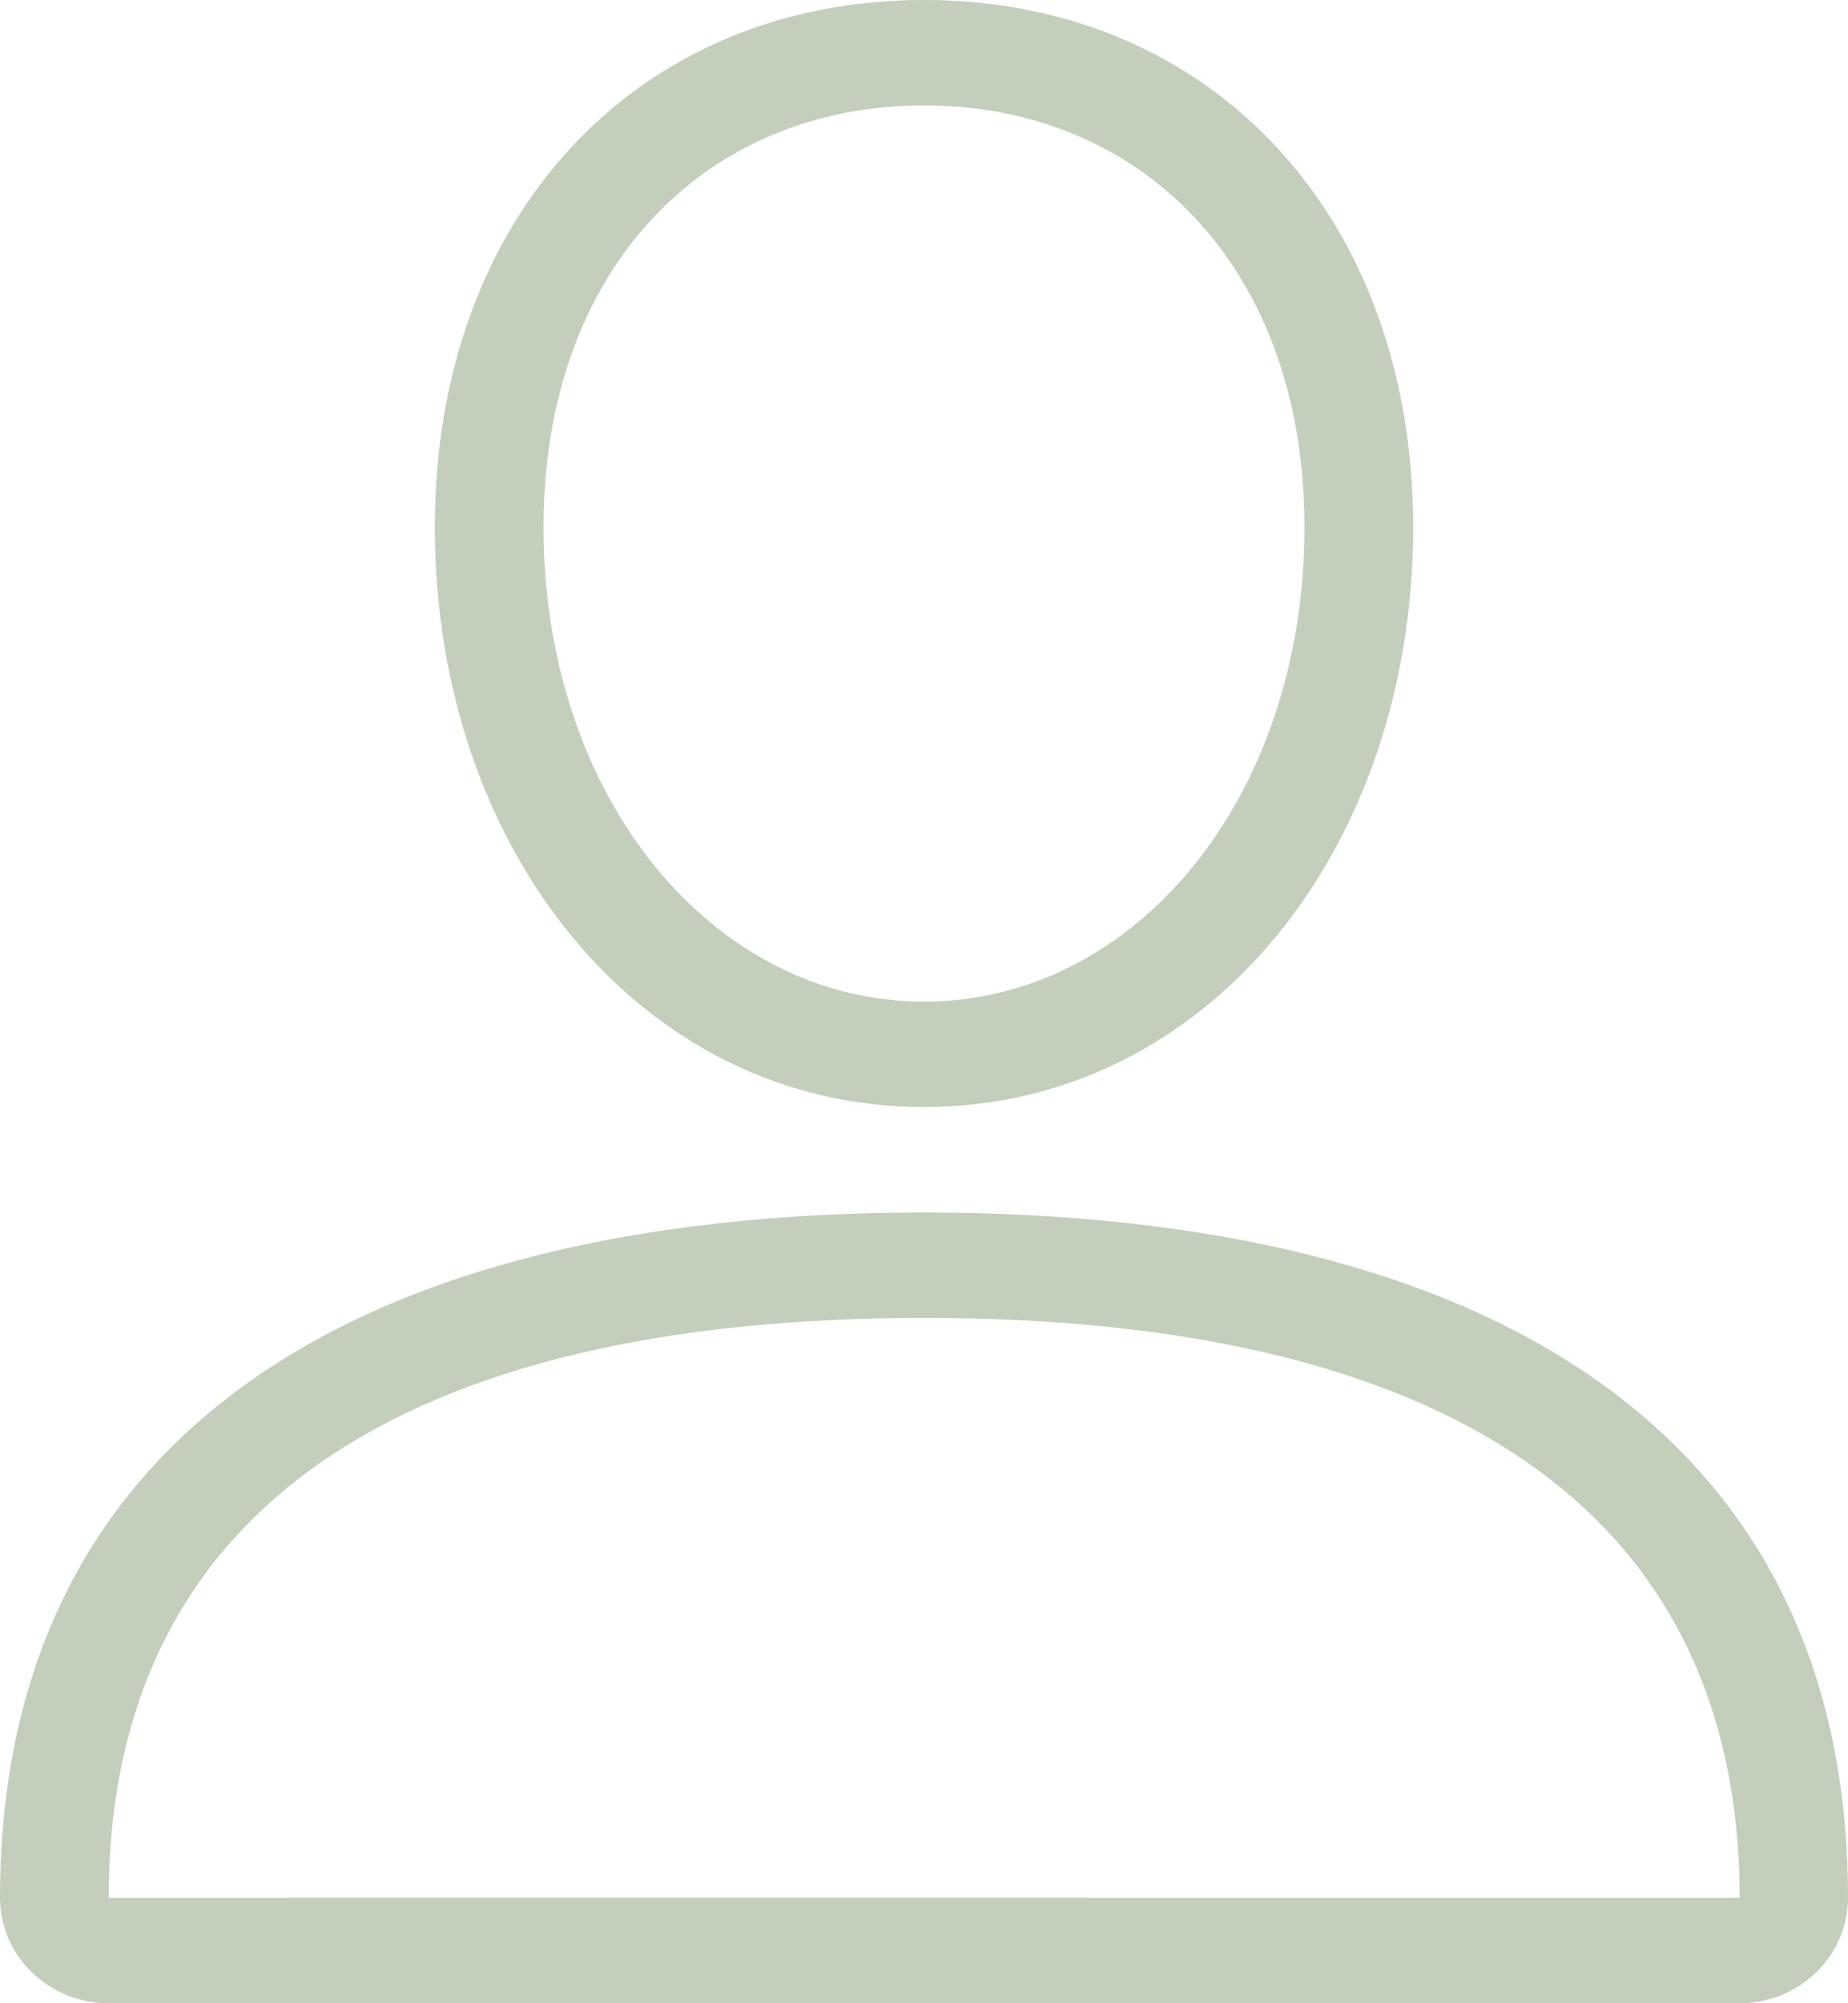 <svg width="24" height="26" viewBox="0 0 24 26" fill="none" xmlns="http://www.w3.org/2000/svg">
<path d="M22.593 26H1.407C0.633 26 0 25.385 0 24.632C0 18.654 4.597 15.737 12 15.737C19.403 15.737 24 18.654 24 24.632C24 25.383 23.371 26 22.593 26ZM12 17.105C5.282 17.105 1.412 19.561 1.412 24.632C1.412 24.63 22.593 24.632 22.593 24.632C22.588 19.561 18.718 17.105 12 17.105ZM12 14.368C8.33 14.368 5.647 11.037 5.647 6.842C5.647 2.793 8.279 0 12 0C15.721 0 18.353 2.793 18.353 6.842C18.353 11.037 15.67 14.368 12 14.368ZM12 13C14.729 13 16.941 10.374 16.941 6.842C16.941 3.473 14.83 1.368 12 1.368C9.17 1.368 7.059 3.473 7.059 6.842C7.059 10.374 9.271 13 12 13Z" fill="#C3CFBA"/>
</svg>
